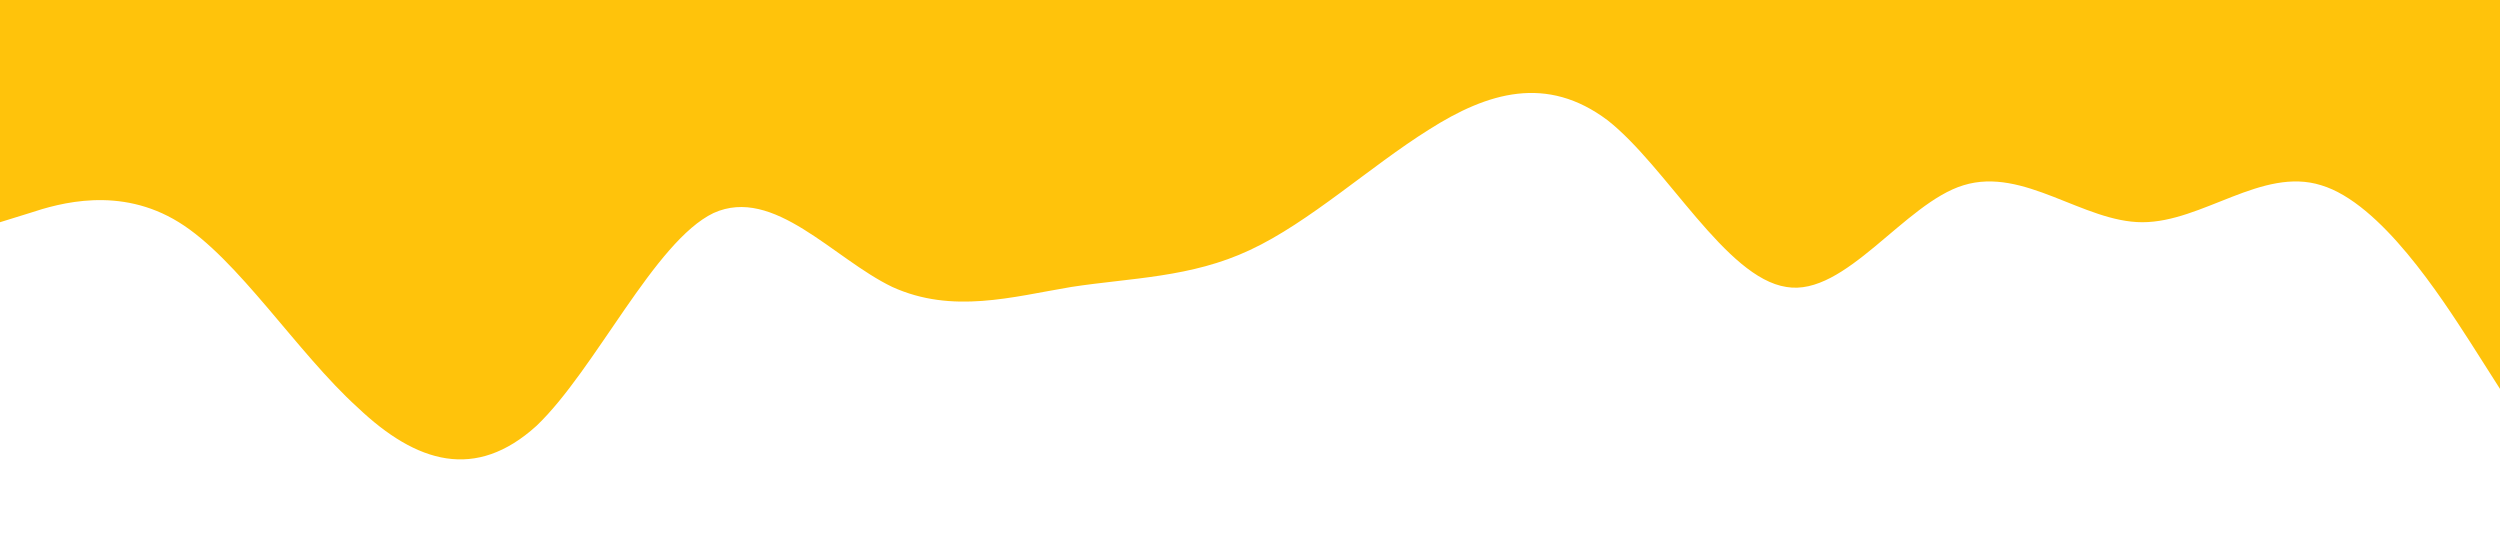 <?xml version="1.0" standalone="no"?><svg xmlns="http://www.w3.org/2000/svg" viewBox="0 0 1440 320"><path fill="#ffc30b" fill-opacity="1" d="M0,128L17.1,122.7C34.3,117,69,107,103,128C137.1,149,171,203,206,234.7C240,267,274,277,309,245.3C342.9,213,377,139,411,122.7C445.7,107,480,149,514,165.3C548.6,181,583,171,617,165.3C651.4,160,686,160,720,144C754.3,128,789,96,823,74.7C857.1,53,891,43,926,69.3C960,96,994,160,1029,165.3C1062.9,171,1097,117,1131,106.7C1165.7,96,1200,128,1234,128C1268.6,128,1303,96,1337,106.7C1371.4,117,1406,171,1423,197.3L1440,224L1440,0L1422.9,0C1405.7,0,1371,0,1337,0C1302.9,0,1269,0,1234,0C1200,0,1166,0,1131,0C1097.1,0,1063,0,1029,0C994.3,0,960,0,926,0C891.4,0,857,0,823,0C788.6,0,754,0,720,0C685.7,0,651,0,617,0C582.9,0,549,0,514,0C480,0,446,0,411,0C377.1,0,343,0,309,0C274.3,0,240,0,206,0C171.4,0,137,0,103,0C68.6,0,34,0,17,0L0,0Z"></path></svg>